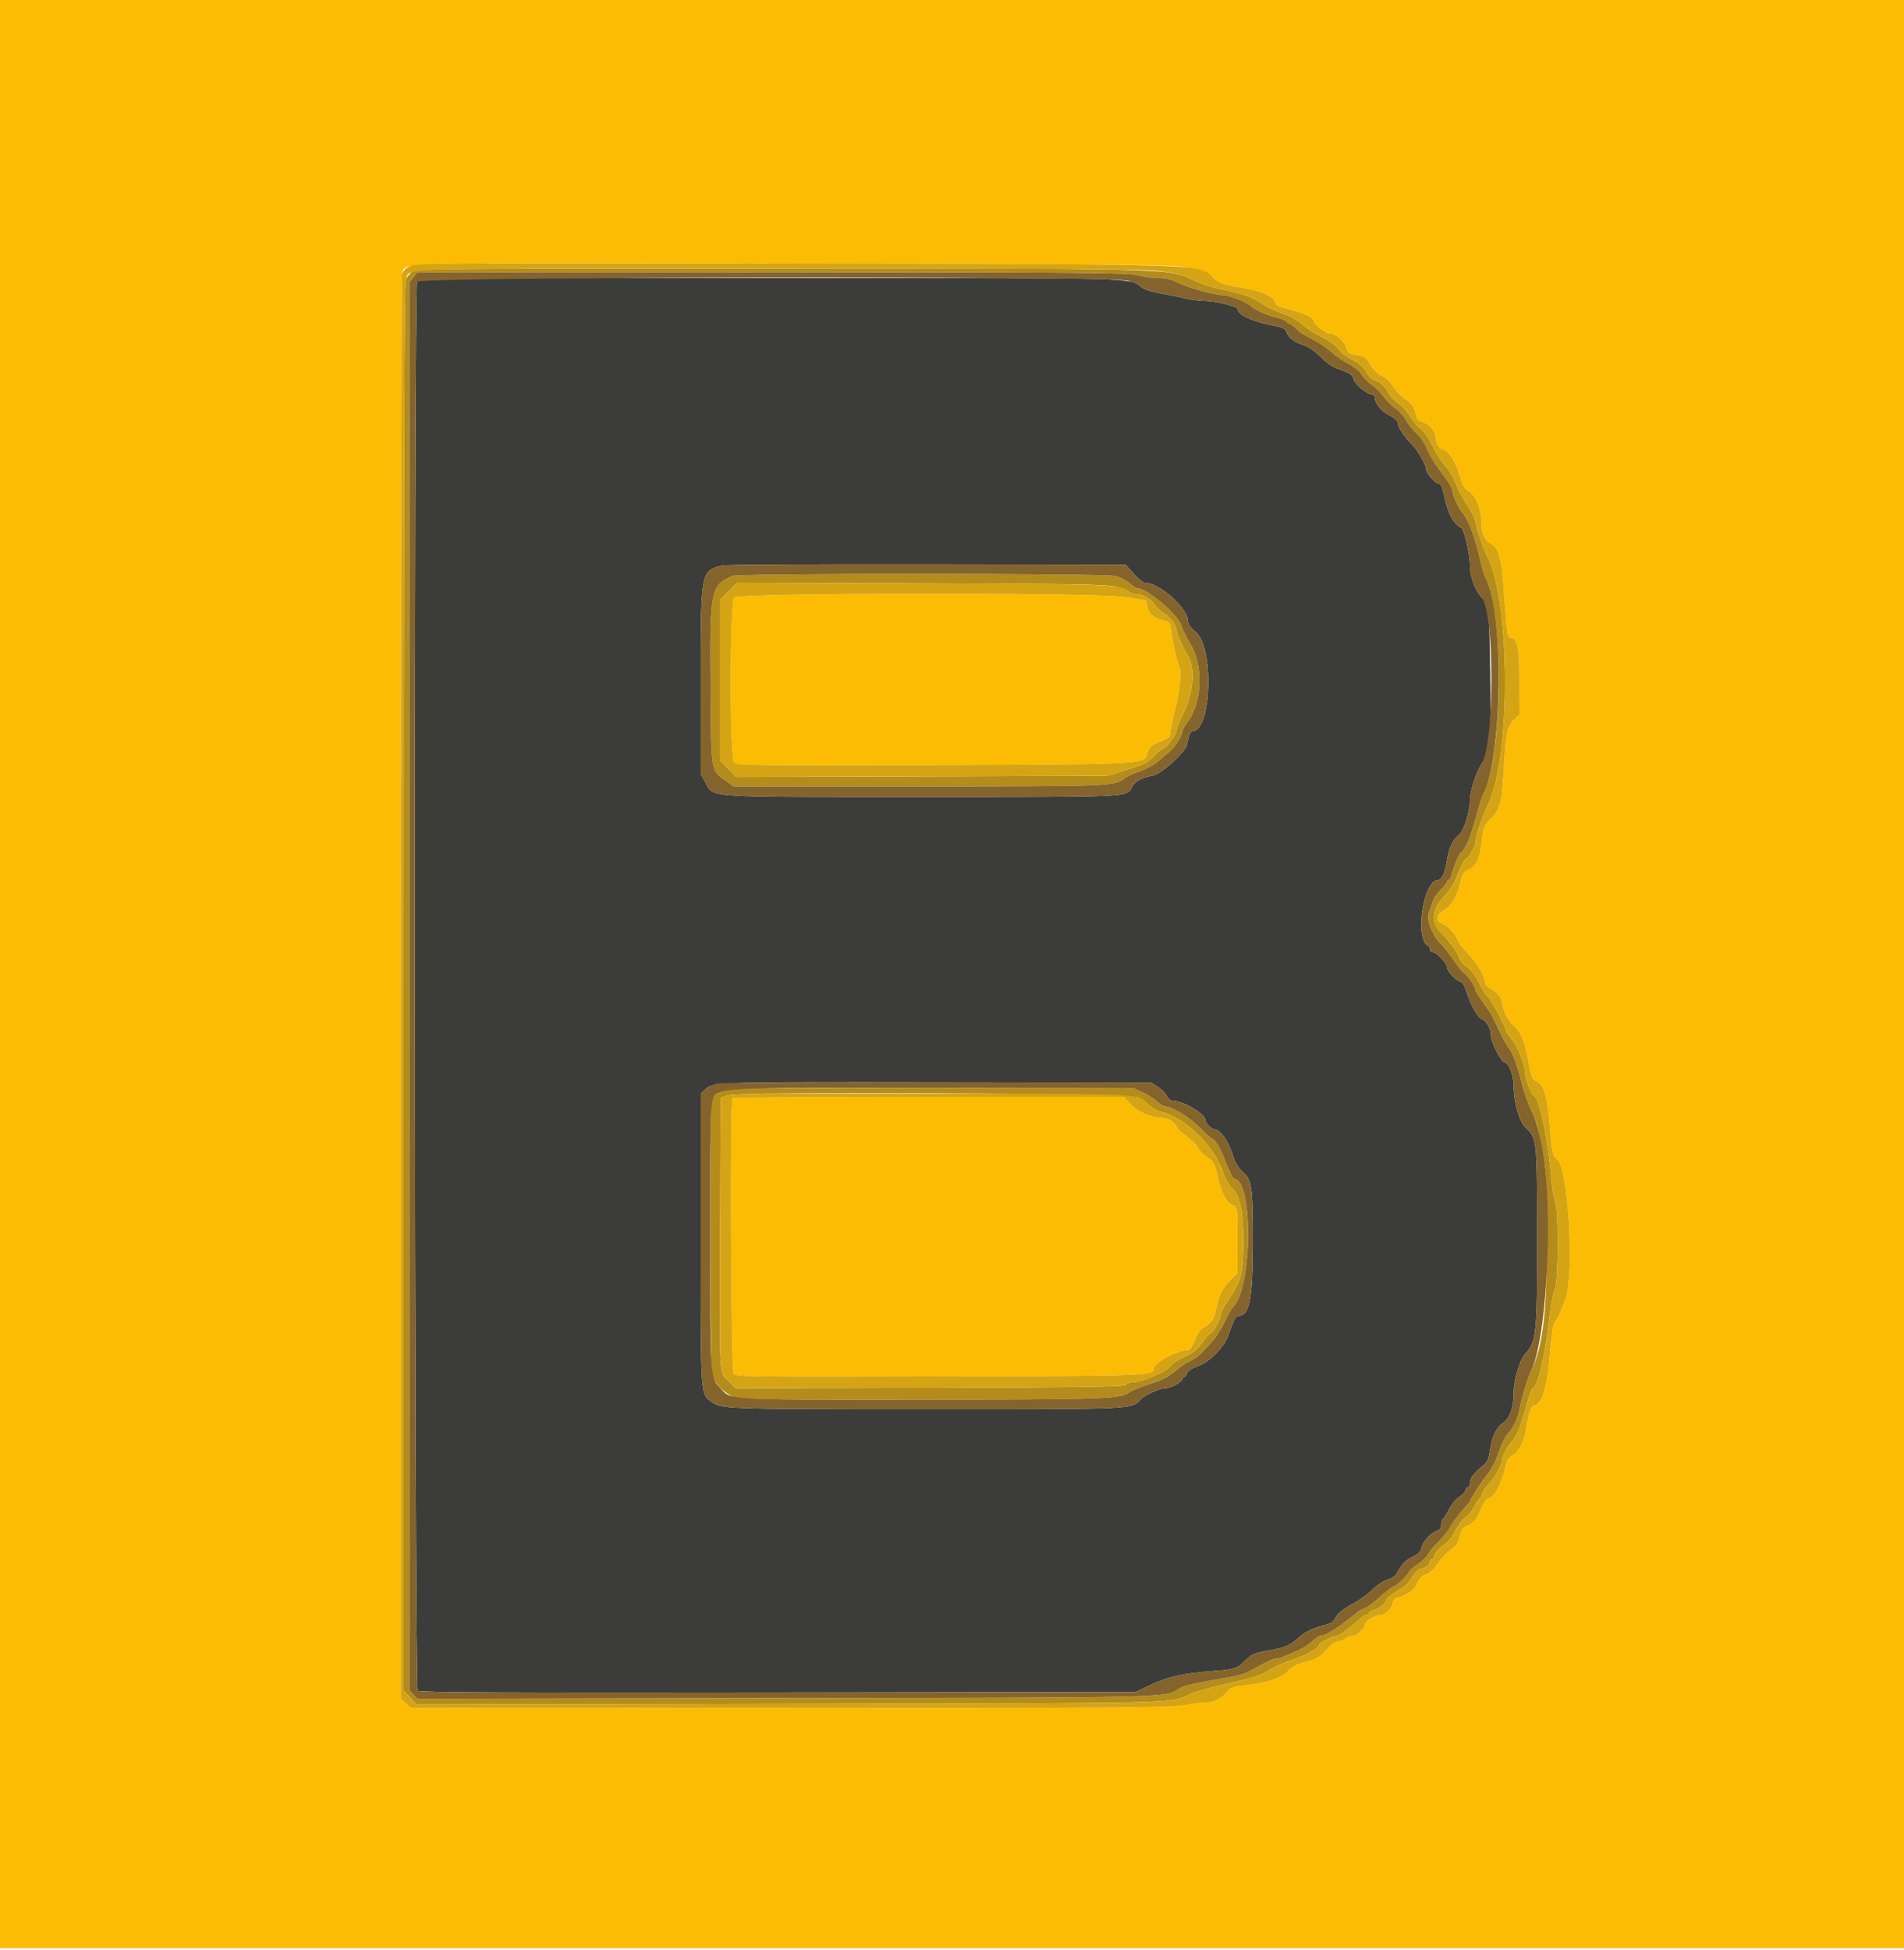 <svg id="svg" xmlns="http://www.w3.org/2000/svg" xmlns:xlink="http://www.w3.org/1999/xlink" width="400" height="409.524" viewBox="0, 0, 400,409.524"><g id="svgg"><path id="path0" d="M87.614 59.174 C 86.912 60.486,87.047 354.575,87.751 355.159 C 88.161 355.499,107.546 355.589,163.472 355.508 L 238.642 355.400 241.221 354.147 C 245.204 352.212,248.608 351.440,255.200 350.976 C 259.395 350.681,260.025 350.454,261.835 348.591 C 262.834 347.562,263.611 347.219,265.837 346.823 C 269.992 346.084,270.841 345.743,272.762 344.036 C 273.852 343.067,275.377 342.216,276.762 341.802 C 277.993 341.435,279.232 341.062,279.515 340.974 C 279.798 340.886,280.338 340.262,280.715 339.587 C 281.154 338.800,282.360 337.851,284.072 336.945 C 285.542 336.167,287.485 334.782,288.390 333.868 C 289.297 332.952,290.698 332.020,291.512 331.792 C 292.323 331.564,293.172 331.023,293.399 330.589 C 294.424 328.622,295.331 327.662,296.788 327.005 C 297.886 326.510,298.429 325.977,298.592 325.235 C 298.896 323.852,300.388 322.137,301.733 321.625 C 302.491 321.337,302.800 320.934,302.800 320.234 C 302.800 319.691,302.969 319.143,303.176 319.015 C 303.384 318.887,303.962 317.964,304.461 316.964 C 304.960 315.964,305.871 314.849,306.485 314.486 C 307.099 314.124,307.703 313.506,307.827 313.113 C 307.952 312.721,308.222 312.400,308.427 312.400 C 308.632 312.400,308.800 311.976,308.800 311.458 C 308.800 310.530,309.656 309.425,311.681 307.740 C 312.451 307.099,312.788 306.335,313.005 304.740 C 313.411 301.756,314.314 299.875,315.842 298.827 C 317.220 297.883,318.000 295.610,318.000 292.538 C 318.000 289.928,319.284 285.595,320.416 284.383 C 322.783 281.849,322.958 280.116,322.927 259.600 C 322.897 239.194,322.881 239.050,320.463 236.826 C 319.184 235.650,318.000 231.435,318.000 228.059 C 318.000 226.038,316.964 223.240,316.200 223.197 C 315.343 223.149,313.200 218.917,313.200 217.272 C 313.200 216.122,312.258 214.418,311.485 214.168 C 310.510 213.853,309.093 211.471,308.242 208.717 C 307.771 207.194,307.276 206.351,306.756 206.186 C 305.702 205.851,304.000 203.967,304.000 203.135 C 304.000 202.316,301.761 200.000,300.969 200.000 C 300.656 200.000,300.400 199.745,300.400 199.433 C 300.400 199.122,300.265 198.807,300.100 198.733 C 297.094 197.397,298.973 184.800,302.179 184.800 C 302.906 184.800,303.557 183.360,303.959 180.860 C 304.409 178.066,305.199 176.376,306.537 175.342 C 307.511 174.588,308.800 170.490,308.800 168.144 C 308.800 166.290,310.072 162.282,311.205 160.566 C 312.955 157.915,313.308 154.279,313.082 141.200 C 312.856 128.131,312.726 127.041,311.196 125.400 C 309.855 123.962,308.800 121.005,308.800 118.686 C 308.800 116.264,307.501 110.800,306.924 110.800 C 306.658 110.800,305.978 110.193,305.412 109.451 C 304.505 108.262,304.022 106.887,303.042 102.700 C 302.901 102.095,302.534 101.600,302.228 101.600 C 301.552 101.600,299.600 99.358,299.600 98.582 C 299.600 97.568,297.879 94.623,296.428 93.152 C 294.831 91.533,293.600 89.584,293.600 88.674 C 293.600 88.343,292.831 87.699,291.891 87.244 C 290.211 86.431,288.800 84.694,288.800 83.438 C 288.800 83.087,288.481 82.800,288.091 82.800 C 287.057 82.800,284.475 80.534,284.327 79.496 C 284.231 78.822,283.669 78.416,282.007 77.820 C 279.700 76.992,279.275 76.709,276.733 74.309 C 275.864 73.489,274.482 72.637,273.660 72.416 C 271.997 71.968,270.592 70.836,270.212 69.638 C 270.026 69.051,269.378 68.741,267.681 68.427 C 263.217 67.602,260.002 66.125,259.999 64.900 C 259.998 64.361,255.286 63.200,253.101 63.200 C 251.928 63.200,249.985 62.949,248.784 62.642 C 247.583 62.336,245.300 61.870,243.710 61.608 C 242.091 61.341,240.388 60.791,239.836 60.357 C 237.225 58.303,241.078 58.400,161.764 58.400 C 89.273 58.400,88.021 58.413,87.614 59.174 M238.142 120.503 C 239.054 121.550,240.111 122.405,240.492 122.403 C 243.559 122.389,249.600 127.772,249.600 130.519 C 249.600 131.140,250.141 131.901,251.171 132.728 C 255.121 135.903,254.548 153.600,250.495 153.600 C 250.231 153.600,249.905 154.095,249.770 154.700 C 249.636 155.305,249.431 156.145,249.314 156.567 C 248.883 158.137,243.849 162.655,242.243 162.916 C 240.029 163.275,238.506 164.055,237.934 165.123 C 236.653 167.517,238.936 167.400,193.600 167.400 C 146.705 167.400,150.062 167.636,148.118 164.200 L 147.213 162.600 147.207 143.133 C 147.199 119.916,147.202 119.897,151.800 118.768 C 152.460 118.605,171.784 118.501,194.742 118.536 L 236.485 118.600 238.142 120.503 M243.237 228.302 C 244.027 228.798,244.878 229.653,245.128 230.202 C 245.378 230.751,245.902 231.200,246.291 231.200 C 248.495 231.201,253.200 233.936,253.200 235.216 C 253.200 235.776,254.511 237.200,255.027 237.200 C 256.370 237.200,258.094 239.625,259.057 242.866 C 259.436 244.142,260.126 245.286,260.957 246.016 C 263.000 247.810,263.201 249.138,263.194 260.846 C 263.187 272.888,262.506 276.400,260.179 276.400 C 259.638 276.400,259.027 277.556,258.170 280.200 C 257.307 282.866,254.099 286.155,251.519 287.021 C 250.372 287.405,249.541 287.954,249.392 288.426 C 249.257 288.852,248.978 289.200,248.773 289.200 C 248.568 289.200,248.396 289.425,248.390 289.700 C 248.379 290.267,245.920 291.600,244.884 291.600 C 243.620 291.601,240.550 292.991,239.571 294.006 C 237.606 296.044,238.583 296.000,194.572 295.994 C 152.033 295.988,151.486 295.968,149.398 294.400 C 147.153 292.713,147.200 293.439,147.200 260.256 L 147.200 229.739 148.191 228.808 C 149.806 227.291,150.352 227.275,197.000 227.339 L 241.800 227.400 243.237 228.302 " stroke="none" fill="#3c3c3b" fill-rule="evenodd"></path><path id="path1" d="M86.547 57.109 C 86.078 57.489,85.493 58.193,85.247 58.674 C 84.920 59.313,84.800 99.278,84.800 207.345 L 84.800 355.143 86.163 356.588 L 87.526 358.034 165.863 357.892 C 251.510 357.736,245.374 357.895,250.400 355.708 C 251.592 355.189,254.688 354.348,258.800 353.426 C 263.620 352.346,264.904 351.918,266.600 350.825 C 267.480 350.258,269.460 349.355,271.000 348.819 C 272.540 348.283,274.160 347.650,274.600 347.411 C 276.290 346.495,277.200 345.792,277.201 345.404 C 277.203 345.035,280.171 343.600,280.931 343.600 C 281.346 343.600,283.861 341.738,285.376 340.309 C 286.023 339.699,286.788 339.200,287.076 339.200 C 287.364 339.200,287.600 339.040,287.600 338.843 C 287.600 338.647,288.055 338.373,288.610 338.233 C 289.527 338.003,291.200 336.690,291.200 336.200 C 291.200 335.784,292.707 334.571,294.155 333.821 C 295.045 333.360,296.070 332.340,296.667 331.321 C 297.222 330.375,297.974 329.594,298.338 329.587 C 299.171 329.571,300.400 328.659,300.400 328.056 C 300.400 327.805,300.577 327.600,300.792 327.600 C 301.008 327.600,301.294 327.163,301.428 326.629 C 301.562 326.095,302.345 325.213,303.169 324.668 C 304.106 324.048,305.080 322.858,305.775 321.484 C 306.386 320.277,307.304 319.065,307.815 318.792 C 308.327 318.518,309.162 317.508,309.672 316.547 C 310.182 315.586,310.714 314.800,310.856 314.800 C 310.997 314.800,311.223 314.364,311.357 313.831 C 311.490 313.298,312.118 312.344,312.751 311.710 C 314.023 310.438,315.600 307.597,315.600 306.578 C 315.600 305.760,316.715 303.741,317.899 302.417 C 318.758 301.455,319.447 299.615,321.016 294.100 C 321.407 292.725,321.845 291.600,321.990 291.600 C 323.006 291.600,324.690 284.356,325.618 276.000 C 325.874 273.690,326.335 271.401,326.642 270.914 C 327.399 269.713,327.453 253.594,326.705 252.274 C 326.432 251.793,326.091 249.870,325.947 248.000 C 325.286 239.430,323.264 230.000,322.089 230.000 C 321.721 230.000,320.402 226.379,320.394 225.346 C 320.381 223.708,318.829 219.747,317.650 218.343 C 316.962 217.524,316.400 216.727,316.400 216.572 C 316.400 215.821,313.047 209.516,312.545 209.324 C 312.229 209.202,311.448 207.985,310.809 206.619 C 310.046 204.988,309.166 203.806,308.244 203.174 C 307.471 202.645,306.729 201.770,306.593 201.230 C 306.328 200.173,304.476 197.619,302.801 196.000 C 300.494 193.771,300.765 190.959,303.562 188.099 C 304.368 187.275,305.353 185.790,305.751 184.800 C 306.883 181.982,307.700 180.400,308.023 180.400 C 308.453 180.400,310.000 177.671,310.000 176.912 C 310.000 175.669,311.295 171.768,312.659 168.899 C 317.478 158.769,317.299 126.023,312.375 116.750 C 311.663 115.410,310.409 111.640,309.848 109.153 C 309.718 108.578,308.969 107.172,308.183 106.030 C 307.398 104.888,306.372 102.930,305.904 101.677 C 305.436 100.425,304.377 98.651,303.551 97.735 C 302.725 96.820,301.508 94.914,300.847 93.500 C 300.138 91.985,299.101 90.515,298.322 89.920 C 297.595 89.365,296.633 88.216,296.185 87.365 C 295.737 86.515,294.675 85.346,293.825 84.769 C 292.974 84.191,291.931 83.042,291.507 82.216 C 290.993 81.213,290.233 80.499,289.224 80.067 C 288.278 79.663,287.427 78.898,286.955 78.026 C 286.462 77.116,285.505 76.278,284.200 75.615 C 283.100 75.057,281.960 74.278,281.666 73.884 C 280.638 72.505,279.403 71.565,277.334 70.586 C 276.186 70.043,274.454 68.913,273.485 68.074 C 272.437 67.166,270.765 66.250,269.361 65.812 C 268.063 65.407,266.010 64.409,264.800 63.594 C 262.722 62.195,261.605 61.831,254.881 60.367 C 253.936 60.161,251.866 59.389,250.281 58.651 C 245.422 56.388,245.480 56.389,162.400 56.404 C 91.947 56.417,87.348 56.460,86.547 57.109 M238.964 57.804 C 240.044 58.132,241.964 58.400,243.231 58.400 C 244.912 58.400,246.092 58.680,247.600 59.437 C 249.689 60.487,255.246 62.000,257.011 62.000 C 258.259 62.000,261.895 63.438,262.712 64.255 C 263.493 65.035,266.290 66.260,268.648 66.854 C 269.612 67.096,270.400 67.454,270.400 67.647 C 270.400 67.841,270.604 68.000,270.854 68.000 C 271.104 68.000,271.700 68.405,272.179 68.900 C 273.065 69.817,273.247 69.934,276.400 71.622 C 277.390 72.152,278.926 73.232,279.814 74.022 C 280.702 74.812,282.284 75.886,283.330 76.408 C 284.376 76.930,285.586 77.930,286.018 78.628 C 286.449 79.327,287.435 80.326,288.208 80.849 C 288.981 81.372,290.075 82.461,290.639 83.268 C 291.203 84.075,292.326 85.194,293.134 85.754 C 293.942 86.314,294.963 87.447,295.402 88.271 C 295.841 89.095,296.850 90.360,297.644 91.081 C 298.438 91.802,299.412 93.249,299.808 94.296 C 300.204 95.343,301.271 97.190,302.180 98.400 C 304.433 101.400,305.200 102.663,305.200 103.372 C 305.200 104.198,306.453 106.837,307.280 107.754 C 308.549 109.161,310.082 113.428,311.211 118.695 C 311.410 119.627,311.843 120.909,312.171 121.544 C 315.527 128.034,315.764 154.298,312.557 164.295 C 312.257 165.228,311.848 166.308,311.646 166.695 C 311.445 167.083,310.992 168.435,310.640 169.700 C 308.847 176.146,308.081 178.049,306.819 179.200 C 306.404 179.579,305.306 182.206,305.022 183.502 C 304.865 184.216,304.571 184.800,304.368 184.800 C 304.166 184.800,304.000 184.974,304.000 185.187 C 304.000 185.399,303.410 186.164,302.689 186.887 C 301.455 188.122,301.108 188.791,300.115 191.847 C 299.633 193.330,301.017 196.687,302.812 198.389 C 303.398 198.945,304.556 200.440,305.385 201.710 C 306.214 202.981,307.211 204.192,307.600 204.400 C 308.325 204.788,310.000 207.329,310.000 208.040 C 310.000 208.257,310.694 209.372,311.542 210.517 C 312.389 211.663,313.198 212.870,313.339 213.200 C 313.480 213.530,313.755 214.070,313.950 214.400 C 314.145 214.730,314.712 215.900,315.209 217.000 C 315.706 218.100,316.515 219.544,317.008 220.210 C 317.937 221.466,318.695 223.564,319.824 228.000 C 320.187 229.430,320.944 231.590,321.505 232.800 C 322.067 234.010,322.670 235.540,322.845 236.200 C 324.691 243.155,324.995 246.487,324.998 259.800 C 325.001 275.721,324.159 282.797,321.644 288.004 C 320.838 289.671,319.850 292.961,319.181 296.200 C 318.772 298.182,317.887 299.973,316.666 301.291 C 316.153 301.844,315.324 303.571,314.823 305.127 C 314.320 306.693,313.342 308.637,312.634 309.479 C 311.471 310.862,308.800 314.973,308.800 315.380 C 308.800 315.473,308.064 316.357,307.165 317.345 C 306.266 318.332,305.169 319.829,304.726 320.670 C 304.283 321.512,303.162 322.920,302.234 323.800 C 301.307 324.680,300.326 325.855,300.054 326.411 C 299.782 326.967,298.763 327.957,297.789 328.611 C 296.815 329.265,296.014 329.953,296.009 330.140 C 295.996 330.637,293.354 333.200,292.855 333.200 C 292.621 333.200,291.329 334.182,289.984 335.383 C 288.638 336.584,287.160 337.686,286.699 337.832 C 286.238 337.978,285.668 338.256,285.431 338.449 C 281.158 341.929,278.536 343.600,277.350 343.600 C 277.131 343.600,276.423 344.095,275.776 344.700 C 275.129 345.305,273.970 346.089,273.200 346.442 C 269.901 347.955,268.730 348.400,268.049 348.400 C 267.651 348.400,266.533 348.837,265.563 349.372 C 264.593 349.907,263.170 350.684,262.400 351.100 C 261.630 351.516,259.650 352.083,258.000 352.362 C 251.261 353.498,248.663 354.072,247.851 354.604 C 244.739 356.643,247.896 356.563,164.725 356.696 L 87.649 356.820 86.825 355.934 L 86.000 355.049 86.000 207.179 L 86.000 59.308 86.829 58.254 L 87.658 57.200 162.329 57.204 C 227.308 57.208,237.255 57.286,238.964 57.804 M153.843 120.972 C 149.290 122.998,149.127 123.814,149.275 143.800 C 149.415 162.686,149.252 161.674,152.544 164.059 L 154.120 165.200 192.960 165.187 C 234.272 165.173,234.158 165.178,236.475 163.318 C 236.764 163.086,238.116 162.494,239.480 162.002 C 240.844 161.510,242.554 160.575,243.280 159.924 C 244.006 159.273,245.106 158.348,245.725 157.870 C 246.814 157.027,248.400 154.490,248.400 153.589 C 248.400 153.346,248.832 152.574,249.361 151.873 C 252.626 147.545,252.912 139.925,249.990 135.081 C 249.140 133.671,248.319 132.016,248.165 131.401 C 247.622 129.239,241.054 123.600,239.077 123.600 C 238.764 123.600,237.908 123.075,237.173 122.434 C 236.436 121.791,235.113 121.140,234.219 120.981 C 231.021 120.414,155.116 120.405,153.843 120.972 M234.490 123.239 C 235.749 123.558,237.000 124.040,237.270 124.310 C 237.539 124.579,238.183 124.800,238.700 124.800 C 240.037 124.800,241.767 125.785,242.562 126.999 C 242.937 127.570,243.796 128.374,244.471 128.785 C 245.829 129.611,247.193 131.444,247.197 132.449 C 247.200 133.181,248.457 135.993,249.590 137.800 C 251.084 140.185,250.716 145.586,248.800 149.400 C 247.920 151.152,247.200 152.952,247.200 153.401 C 247.200 154.270,245.005 157.200,244.355 157.200 C 244.142 157.200,243.300 157.913,242.484 158.784 C 241.225 160.128,240.364 160.565,236.800 161.673 L 232.600 162.978 193.657 163.098 L 154.714 163.219 152.957 161.462 L 151.200 159.705 151.200 142.871 L 151.200 126.037 153.051 124.213 L 154.901 122.388 193.551 122.524 C 225.656 122.637,232.588 122.758,234.490 123.239 M153.600 228.778 C 151.621 229.219,149.868 229.969,149.514 230.525 C 149.054 231.249,149.129 287.157,149.592 288.773 C 150.070 290.440,151.697 292.214,153.684 293.237 C 155.114 293.972,156.551 294.000,193.084 293.992 C 231.337 293.984,235.286 293.851,237.175 292.514 C 237.739 292.114,239.280 291.453,240.600 291.045 C 243.976 290.000,245.567 289.202,247.344 287.661 C 248.193 286.925,249.477 286.076,250.197 285.776 C 250.916 285.475,252.021 284.658,252.652 283.959 C 253.284 283.261,254.313 282.129,254.939 281.445 C 255.565 280.760,256.607 279.068,257.254 277.685 C 257.900 276.302,258.738 274.851,259.115 274.460 C 263.144 270.278,263.261 247.668,259.254 247.595 C 259.002 247.591,258.364 246.257,256.961 242.800 C 256.124 240.737,255.156 239.231,254.656 239.213 C 254.467 239.206,253.283 238.131,252.024 236.825 C 249.955 234.678,246.158 232.400,244.646 232.400 C 244.396 232.400,243.693 231.937,243.083 231.372 C 242.473 230.806,241.125 229.951,240.087 229.472 L 238.200 228.600 196.600 228.533 C 173.720 228.496,154.370 228.606,153.600 228.778 M239.200 230.556 C 239.970 230.971,241.033 231.740,241.563 232.264 C 242.092 232.788,242.992 233.319,243.563 233.445 C 248.900 234.621,255.086 240.573,256.996 246.371 C 257.389 247.564,258.174 248.970,258.739 249.494 C 260.436 251.066,261.187 254.297,261.194 260.045 C 261.203 267.581,260.891 268.838,257.900 273.316 C 257.075 274.551,256.400 275.847,256.400 276.197 C 256.400 277.092,254.864 280.000,254.391 280.000 C 254.175 280.000,253.355 280.896,252.568 281.992 C 251.475 283.513,250.573 284.237,248.748 285.055 C 247.435 285.645,246.184 286.457,245.968 286.859 C 245.352 288.010,239.723 290.400,237.628 290.400 C 237.261 290.400,236.735 290.625,236.460 290.900 C 236.068 291.292,227.168 291.424,195.256 291.509 L 154.552 291.618 153.064 290.130 C 151.044 288.111,151.167 290.279,151.290 258.800 L 151.400 230.600 152.800 230.117 C 155.481 229.192,237.444 229.608,239.200 230.556 " stroke="none" fill="#b48c1c" fill-rule="evenodd"></path><path id="path2" d="M86.829 58.254 L 86.000 59.308 86.000 207.179 L 86.000 355.049 86.825 355.934 L 87.649 356.820 164.725 356.696 C 247.896 356.563,244.739 356.643,247.851 354.604 C 248.663 354.072,251.261 353.498,258.000 352.362 C 259.650 352.083,261.630 351.516,262.400 351.100 C 263.170 350.684,264.593 349.907,265.563 349.372 C 266.533 348.837,267.651 348.400,268.049 348.400 C 268.730 348.400,269.901 347.955,273.200 346.442 C 273.970 346.089,275.129 345.305,275.776 344.700 C 276.423 344.095,277.131 343.600,277.350 343.600 C 278.536 343.600,281.158 341.929,285.431 338.449 C 285.668 338.256,286.238 337.978,286.699 337.832 C 287.160 337.686,288.638 336.584,289.984 335.383 C 291.329 334.182,292.621 333.200,292.855 333.200 C 293.354 333.200,295.996 330.637,296.009 330.140 C 296.014 329.953,296.815 329.265,297.789 328.611 C 298.763 327.957,299.782 326.967,300.054 326.411 C 300.326 325.855,301.307 324.680,302.234 323.800 C 303.162 322.920,304.283 321.512,304.726 320.670 C 305.169 319.829,306.266 318.332,307.165 317.345 C 308.064 316.357,308.800 315.473,308.800 315.380 C 308.800 314.973,311.471 310.862,312.634 309.479 C 313.342 308.637,314.320 306.693,314.823 305.127 C 315.324 303.571,316.153 301.844,316.666 301.291 C 317.887 299.973,318.772 298.182,319.181 296.200 C 319.850 292.961,320.838 289.671,321.644 288.004 C 325.296 280.446,326.472 250.480,323.568 239.000 C 322.684 235.505,322.490 234.921,321.505 232.800 C 320.944 231.590,320.187 229.430,319.824 228.000 C 318.695 223.564,317.937 221.466,317.008 220.210 C 316.515 219.544,315.706 218.100,315.209 217.000 C 314.712 215.900,314.145 214.730,313.950 214.400 C 313.755 214.070,313.480 213.530,313.339 213.200 C 313.198 212.870,312.389 211.663,311.542 210.517 C 310.694 209.372,310.000 208.257,310.000 208.040 C 310.000 207.329,308.325 204.788,307.600 204.400 C 307.211 204.192,306.214 202.981,305.385 201.710 C 304.556 200.440,303.398 198.945,302.812 198.389 C 301.017 196.687,299.633 193.330,300.115 191.847 C 301.108 188.791,301.455 188.122,302.689 186.887 C 303.410 186.164,304.000 185.399,304.000 185.187 C 304.000 184.974,304.166 184.800,304.368 184.800 C 304.571 184.800,304.865 184.216,305.022 183.502 C 305.306 182.206,306.404 179.579,306.819 179.200 C 308.081 178.049,308.847 176.146,310.640 169.700 C 310.992 168.435,311.445 167.083,311.646 166.695 C 315.616 159.062,315.967 128.884,312.171 121.544 C 311.843 120.909,311.410 119.627,311.211 118.695 C 310.082 113.428,308.549 109.161,307.280 107.754 C 306.453 106.837,305.200 104.198,305.200 103.372 C 305.200 102.663,304.433 101.400,302.180 98.400 C 301.271 97.190,300.204 95.343,299.808 94.296 C 299.412 93.249,298.438 91.802,297.644 91.081 C 296.850 90.360,295.841 89.095,295.402 88.271 C 294.963 87.447,293.942 86.314,293.134 85.754 C 292.326 85.194,291.203 84.075,290.639 83.268 C 290.075 82.461,288.981 81.372,288.208 80.849 C 287.435 80.326,286.449 79.327,286.018 78.628 C 285.586 77.930,284.376 76.930,283.330 76.408 C 282.284 75.886,280.702 74.812,279.814 74.022 C 278.926 73.232,277.390 72.152,276.400 71.622 C 273.247 69.934,273.065 69.817,272.179 68.900 C 271.700 68.405,271.104 68.000,270.854 68.000 C 270.604 68.000,270.400 67.841,270.400 67.647 C 270.400 67.454,269.612 67.096,268.648 66.854 C 266.290 66.260,263.493 65.035,262.712 64.255 C 261.895 63.438,258.259 62.000,257.011 62.000 C 255.246 62.000,249.689 60.487,247.600 59.437 C 246.092 58.680,244.912 58.400,243.231 58.400 C 241.964 58.400,240.044 58.132,238.964 57.804 C 237.255 57.286,227.308 57.208,162.329 57.204 L 87.658 57.200 86.829 58.254 M237.176 58.991 C 238.098 59.317,239.295 59.931,239.836 60.357 C 240.388 60.791,242.091 61.341,243.710 61.608 C 245.300 61.870,247.583 62.336,248.784 62.642 C 249.985 62.949,251.928 63.200,253.101 63.200 C 255.286 63.200,259.998 64.361,259.999 64.900 C 260.002 66.125,263.217 67.602,267.681 68.427 C 269.378 68.741,270.026 69.051,270.212 69.638 C 270.592 70.836,271.997 71.968,273.660 72.416 C 274.482 72.637,275.864 73.489,276.733 74.309 C 279.275 76.709,279.700 76.992,282.007 77.820 C 283.669 78.416,284.231 78.822,284.327 79.496 C 284.475 80.534,287.057 82.800,288.091 82.800 C 288.481 82.800,288.800 83.087,288.800 83.438 C 288.800 84.694,290.211 86.431,291.891 87.244 C 292.831 87.699,293.600 88.343,293.600 88.674 C 293.600 89.584,294.831 91.533,296.428 93.152 C 297.879 94.623,299.600 97.568,299.600 98.582 C 299.600 99.358,301.552 101.600,302.228 101.600 C 302.534 101.600,302.901 102.095,303.042 102.700 C 304.022 106.887,304.505 108.262,305.412 109.451 C 305.978 110.193,306.658 110.800,306.924 110.800 C 307.501 110.800,308.800 116.264,308.800 118.686 C 308.800 121.005,309.855 123.962,311.196 125.400 C 314.028 128.437,314.035 156.280,311.205 160.566 C 310.072 162.282,308.800 166.290,308.800 168.144 C 308.800 170.490,307.511 174.588,306.537 175.342 C 305.199 176.376,304.409 178.066,303.959 180.860 C 303.557 183.360,302.906 184.800,302.179 184.800 C 298.973 184.800,297.094 197.397,300.100 198.733 C 300.265 198.807,300.400 199.122,300.400 199.433 C 300.400 199.745,300.656 200.000,300.969 200.000 C 301.761 200.000,304.000 202.316,304.000 203.135 C 304.000 203.967,305.702 205.851,306.756 206.186 C 307.276 206.351,307.771 207.194,308.242 208.717 C 309.093 211.471,310.510 213.853,311.485 214.168 C 312.258 214.418,313.200 216.122,313.200 217.272 C 313.200 218.917,315.343 223.149,316.200 223.197 C 316.964 223.240,318.000 226.038,318.000 228.059 C 318.000 231.435,319.184 235.650,320.463 236.826 C 322.881 239.050,322.897 239.194,322.927 259.600 C 322.958 280.116,322.783 281.849,320.416 284.383 C 319.284 285.595,318.000 289.928,318.000 292.538 C 318.000 295.610,317.220 297.883,315.842 298.827 C 314.314 299.875,313.411 301.756,313.005 304.740 C 312.788 306.335,312.451 307.099,311.681 307.740 C 309.656 309.425,308.800 310.530,308.800 311.458 C 308.800 311.976,308.632 312.400,308.427 312.400 C 308.222 312.400,307.952 312.721,307.827 313.113 C 307.703 313.506,307.099 314.124,306.485 314.486 C 305.871 314.849,304.960 315.964,304.461 316.964 C 303.962 317.964,303.384 318.887,303.176 319.015 C 302.969 319.143,302.800 319.691,302.800 320.234 C 302.800 320.934,302.491 321.337,301.733 321.625 C 300.388 322.137,298.896 323.852,298.592 325.235 C 298.429 325.977,297.886 326.510,296.788 327.005 C 295.331 327.662,294.424 328.622,293.399 330.589 C 293.172 331.023,292.323 331.564,291.512 331.792 C 290.698 332.020,289.297 332.952,288.390 333.868 C 287.485 334.782,285.542 336.167,284.072 336.945 C 282.360 337.851,281.154 338.800,280.715 339.587 C 280.338 340.262,279.798 340.886,279.515 340.974 C 279.232 341.062,277.993 341.435,276.762 341.802 C 275.377 342.216,273.852 343.067,272.762 344.036 C 270.841 345.743,269.992 346.084,265.837 346.823 C 263.611 347.219,262.834 347.562,261.835 348.591 C 260.025 350.454,259.395 350.681,255.200 350.976 C 248.608 351.440,245.204 352.212,241.221 354.147 L 238.642 355.400 163.472 355.508 C 107.546 355.589,88.161 355.499,87.751 355.159 C 87.047 354.575,86.912 60.486,87.614 59.174 C 88.180 58.116,234.191 57.938,237.176 58.991 M151.800 118.768 C 147.202 119.897,147.199 119.916,147.207 143.133 L 147.213 162.600 148.118 164.200 C 150.062 167.636,146.705 167.400,193.600 167.400 C 238.936 167.400,236.653 167.517,237.934 165.123 C 238.506 164.055,240.029 163.275,242.243 162.916 C 243.849 162.655,248.883 158.137,249.314 156.567 C 249.431 156.145,249.636 155.305,249.770 154.700 C 249.905 154.095,250.231 153.600,250.495 153.600 C 254.548 153.600,255.121 135.903,251.171 132.728 C 250.141 131.901,249.600 131.140,249.600 130.519 C 249.600 127.772,243.559 122.389,240.492 122.403 C 240.111 122.405,239.054 121.550,238.142 120.503 L 236.485 118.600 194.742 118.536 C 171.784 118.501,152.460 118.605,151.800 118.768 M234.219 120.981 C 235.113 121.140,236.436 121.791,237.173 122.434 C 237.908 123.075,238.764 123.600,239.077 123.600 C 241.054 123.600,247.622 129.239,248.165 131.401 C 248.319 132.016,249.140 133.671,249.990 135.081 C 252.912 139.925,252.626 147.545,249.361 151.873 C 248.832 152.574,248.400 153.346,248.400 153.589 C 248.400 154.490,246.814 157.027,245.725 157.870 C 245.106 158.348,244.006 159.273,243.280 159.924 C 242.554 160.575,240.844 161.510,239.480 162.002 C 238.116 162.494,236.764 163.086,236.475 163.318 C 234.158 165.178,234.272 165.173,192.960 165.187 L 154.120 165.200 152.544 164.059 C 149.252 161.674,149.415 162.686,149.275 143.800 C 149.127 123.814,149.290 122.998,153.843 120.972 C 155.116 120.405,231.021 120.414,234.219 120.981 M150.691 227.577 C 149.862 227.742,148.737 228.296,148.191 228.808 L 147.200 229.739 147.200 260.256 C 147.200 293.439,147.153 292.713,149.398 294.400 C 151.486 295.968,152.033 295.988,194.572 295.994 C 238.583 296.000,237.606 296.044,239.571 294.006 C 240.550 292.991,243.620 291.601,244.884 291.600 C 245.920 291.600,248.379 290.267,248.390 289.700 C 248.396 289.425,248.568 289.200,248.773 289.200 C 248.978 289.200,249.257 288.852,249.392 288.426 C 249.541 287.954,250.372 287.405,251.519 287.021 C 254.099 286.155,257.307 282.866,258.170 280.200 C 259.027 277.556,259.638 276.400,260.179 276.400 C 262.506 276.400,263.187 272.888,263.194 260.846 C 263.201 249.138,263.000 247.810,260.957 246.016 C 260.126 245.286,259.436 244.142,259.057 242.866 C 258.094 239.625,256.370 237.200,255.027 237.200 C 254.511 237.200,253.200 235.776,253.200 235.216 C 253.200 233.936,248.495 231.201,246.291 231.200 C 245.902 231.200,245.378 230.751,245.128 230.202 C 244.878 229.653,244.027 228.798,243.237 228.302 L 241.800 227.400 197.000 227.339 C 172.360 227.305,151.521 227.412,150.691 227.577 M240.087 229.472 C 241.125 229.951,242.473 230.806,243.083 231.372 C 243.693 231.937,244.396 232.400,244.646 232.400 C 246.158 232.400,249.955 234.678,252.024 236.825 C 253.283 238.131,254.467 239.206,254.656 239.213 C 255.156 239.231,256.124 240.737,256.961 242.800 C 258.364 246.257,259.002 247.591,259.254 247.595 C 263.261 247.668,263.144 270.278,259.115 274.460 C 258.738 274.851,257.900 276.302,257.254 277.685 C 256.607 279.068,255.565 280.760,254.939 281.445 C 254.313 282.129,253.284 283.261,252.652 283.959 C 252.021 284.658,250.916 285.475,250.197 285.776 C 249.477 286.076,248.193 286.925,247.344 287.661 C 245.567 289.202,243.976 290.000,240.600 291.045 C 239.280 291.453,237.739 292.114,237.175 292.514 C 235.286 293.851,231.337 293.984,193.084 293.992 C 150.838 294.001,153.832 294.192,151.092 291.307 C 149.224 289.339,149.200 288.928,149.206 259.203 C 149.213 229.431,149.159 230.315,151.008 229.570 C 153.588 228.531,156.358 228.468,196.600 228.533 L 238.200 228.600 240.087 229.472 " stroke="none" fill="#84642c" fill-rule="evenodd"></path><path id="path3" d="M0.000 204.600 L 0.000 409.200 200.000 409.200 L 400.000 409.200 400.000 204.600 L 400.000 0.000 200.000 0.000 L 0.000 0.000 0.000 204.600 M248.800 56.107 C 253.034 56.878,253.514 57.056,255.000 58.407 C 256.307 59.596,256.951 59.801,261.929 60.608 C 265.299 61.155,268.000 62.560,268.000 63.766 C 268.000 64.086,269.106 64.561,270.824 64.978 C 273.725 65.683,275.993 66.726,275.997 67.357 C 276.002 68.042,278.400 70.000,279.235 70.000 C 280.534 70.000,282.294 71.468,282.788 72.964 C 283.184 74.163,283.436 74.345,285.044 74.586 C 286.638 74.825,286.980 75.066,287.910 76.605 C 288.561 77.683,289.512 78.600,290.390 78.995 C 291.240 79.379,292.133 80.224,292.607 81.093 C 293.043 81.894,294.210 83.115,295.200 83.807 C 296.634 84.808,297.071 85.398,297.350 86.701 C 297.628 88.001,297.917 88.392,298.750 88.596 C 300.130 88.935,301.597 90.660,301.613 91.962 C 301.626 93.034,302.418 94.390,303.044 94.413 C 304.292 94.460,306.058 97.296,306.834 100.496 C 307.182 101.934,307.599 102.582,308.560 103.175 C 310.084 104.117,311.205 106.894,311.202 109.720 C 311.200 112.009,311.975 113.678,313.326 114.293 C 314.878 115.000,315.498 117.482,316.001 124.992 C 316.506 132.516,316.717 134.000,317.286 134.000 C 318.819 134.000,319.173 135.663,319.187 142.931 L 319.200 150.062 317.983 151.279 C 316.612 152.650,316.288 154.444,315.798 163.400 C 315.507 168.716,314.999 170.301,312.970 172.217 C 311.845 173.279,311.644 173.787,311.390 176.217 C 310.985 180.087,310.170 181.970,308.621 182.617 C 307.570 183.056,307.279 183.487,306.830 185.271 C 306.033 188.431,305.003 190.201,303.417 191.137 C 301.764 192.112,301.523 193.433,302.900 193.971 C 304.213 194.485,305.526 195.848,306.154 197.351 C 306.457 198.076,307.536 199.488,308.552 200.490 C 310.319 202.232,311.973 205.089,311.991 206.432 C 311.996 206.780,312.495 207.320,313.100 207.632 C 314.582 208.397,315.571 209.611,315.587 210.686 C 315.606 211.959,316.853 214.481,317.871 215.307 C 319.430 216.570,320.272 218.526,321.030 222.641 C 321.692 226.236,321.886 226.732,322.787 227.134 C 324.349 227.830,325.074 230.319,325.604 236.800 C 326.059 242.363,326.124 242.641,327.191 243.600 C 329.464 245.644,330.761 267.088,328.945 272.600 C 328.105 275.149,327.123 277.288,326.559 277.800 C 326.316 278.020,325.888 280.990,325.609 284.400 C 325.012 291.683,323.898 295.200,322.190 295.200 C 321.682 295.200,321.014 297.340,320.567 300.400 C 320.215 302.813,318.990 305.131,317.774 305.685 C 317.228 305.933,316.676 306.601,316.547 307.169 C 315.546 311.582,313.853 314.800,312.532 314.800 C 312.314 314.800,311.909 315.295,311.632 315.900 C 309.866 319.758,309.874 319.749,307.600 320.805 C 307.270 320.958,306.835 321.850,306.634 322.787 C 306.350 324.106,305.905 324.753,304.666 325.651 C 303.785 326.289,302.721 327.376,302.301 328.067 C 301.471 329.432,300.043 330.766,299.389 330.787 C 298.835 330.805,297.744 332.117,297.411 333.164 C 297.144 334.007,294.559 335.600,293.459 335.600 C 293.144 335.600,292.763 336.095,292.611 336.700 C 292.288 337.990,291.109 339.200,290.177 339.200 C 289.012 339.200,286.800 340.472,286.793 341.146 C 286.784 342.012,285.082 343.597,284.144 343.613 C 283.735 343.620,283.051 343.890,282.624 344.213 C 282.196 344.536,281.467 344.800,281.002 344.800 C 280.498 344.800,279.556 345.504,278.671 346.543 C 277.417 348.014,276.765 348.398,274.493 349.007 C 272.553 349.527,271.457 350.088,270.574 351.014 C 269.151 352.507,266.249 353.476,261.665 353.990 C 259.201 354.267,258.479 354.509,257.867 355.266 C 256.632 356.792,255.101 357.594,253.400 357.605 C 252.520 357.611,250.360 357.876,248.600 358.194 C 245.881 358.685,233.449 358.774,165.922 358.786 L 86.445 358.800 85.322 357.835 L 84.200 356.869 84.200 207.735 C 84.200 125.711,84.333 58.125,84.497 57.544 C 85.192 55.066,79.915 55.207,166.600 55.354 C 235.585 55.472,245.824 55.565,248.800 56.107 M154.262 125.531 C 153.266 126.632,153.251 159.194,154.246 160.189 C 154.834 160.777,158.539 160.823,195.546 160.701 C 240.306 160.553,240.530 160.542,241.011 158.348 C 241.305 157.011,242.022 156.383,244.158 155.591 C 245.604 155.055,245.814 154.816,245.915 153.591 C 245.979 152.826,246.414 150.760,246.882 149.000 C 247.813 145.498,248.244 141.149,247.766 140.080 C 247.249 138.925,246.360 135.109,246.073 132.815 C 245.820 130.787,245.713 130.612,244.592 130.384 C 242.623 129.984,241.306 128.891,241.032 127.430 L 240.782 126.098 236.616 125.449 C 229.854 124.396,155.222 124.471,154.262 125.531 M153.867 230.667 C 153.327 231.207,153.559 287.792,154.105 288.537 C 154.578 289.185,157.262 289.221,197.405 289.114 C 241.613 288.996,242.400 288.968,242.400 287.471 C 242.400 286.211,247.262 283.615,249.662 283.596 C 249.958 283.593,250.560 282.652,251.000 281.504 C 251.440 280.356,252.166 279.233,252.614 279.008 C 254.028 278.300,255.090 277.042,255.324 275.800 C 255.962 272.415,256.722 270.710,258.320 269.082 L 260.000 267.370 260.000 260.475 C 260.000 253.603,259.997 253.579,259.058 253.222 C 257.723 252.715,256.577 250.553,255.806 247.085 C 255.210 244.406,254.991 243.998,253.696 243.148 C 252.901 242.627,251.955 241.660,251.595 241.000 C 251.235 240.340,250.175 239.284,249.240 238.653 C 248.304 238.022,247.437 237.212,247.311 236.853 C 246.918 235.723,245.453 234.818,244.000 234.809 C 241.823 234.794,238.934 233.502,237.446 231.878 L 236.092 230.400 195.113 230.400 C 172.574 230.400,154.013 230.520,153.867 230.667 " stroke="none" fill="#fcbc04" fill-rule="evenodd"></path><path id="path4" d="M86.297 55.854 C 85.292 56.278,84.695 56.838,84.497 57.544 C 84.333 58.125,84.200 125.711,84.200 207.735 L 84.200 356.869 85.322 357.835 L 86.445 358.800 165.922 358.786 C 233.449 358.774,245.881 358.685,248.600 358.194 C 250.360 357.876,252.520 357.611,253.400 357.605 C 255.101 357.594,256.632 356.792,257.867 355.266 C 258.479 354.509,259.201 354.267,261.665 353.990 C 266.249 353.476,269.151 352.507,270.574 351.014 C 271.457 350.088,272.553 349.527,274.493 349.007 C 276.765 348.398,277.417 348.014,278.671 346.543 C 279.556 345.504,280.498 344.800,281.002 344.800 C 281.467 344.800,282.196 344.536,282.624 344.213 C 283.051 343.890,283.735 343.620,284.144 343.613 C 285.082 343.597,286.784 342.012,286.793 341.146 C 286.800 340.472,289.012 339.200,290.177 339.200 C 291.109 339.200,292.288 337.990,292.611 336.700 C 292.763 336.095,293.144 335.600,293.459 335.600 C 294.559 335.600,297.144 334.007,297.411 333.164 C 297.744 332.117,298.835 330.805,299.389 330.787 C 300.043 330.766,301.471 329.432,302.301 328.067 C 302.721 327.376,303.785 326.289,304.666 325.651 C 305.905 324.753,306.350 324.106,306.634 322.787 C 306.835 321.850,307.270 320.958,307.600 320.805 C 309.874 319.749,309.866 319.758,311.632 315.900 C 311.909 315.295,312.314 314.800,312.532 314.800 C 313.853 314.800,315.546 311.582,316.547 307.169 C 316.676 306.601,317.228 305.933,317.774 305.685 C 318.990 305.131,320.215 302.813,320.567 300.400 C 321.014 297.340,321.682 295.200,322.190 295.200 C 323.898 295.200,325.012 291.683,325.609 284.400 C 325.888 280.990,326.316 278.020,326.559 277.800 C 327.123 277.288,328.105 275.149,328.945 272.600 C 330.761 267.088,329.464 245.644,327.191 243.600 C 326.124 242.641,326.059 242.363,325.604 236.800 C 325.074 230.319,324.349 227.830,322.787 227.134 C 321.886 226.732,321.692 226.236,321.030 222.641 C 320.272 218.526,319.430 216.570,317.871 215.307 C 316.853 214.481,315.606 211.959,315.587 210.686 C 315.571 209.611,314.582 208.397,313.100 207.632 C 312.495 207.320,311.996 206.780,311.991 206.432 C 311.973 205.089,310.319 202.232,308.552 200.490 C 307.536 199.488,306.457 198.076,306.154 197.351 C 305.526 195.848,304.213 194.485,302.900 193.971 C 301.523 193.433,301.764 192.112,303.417 191.137 C 305.003 190.201,306.033 188.431,306.830 185.271 C 307.279 183.487,307.570 183.056,308.621 182.617 C 310.170 181.970,310.985 180.087,311.390 176.217 C 311.644 173.787,311.845 173.279,312.970 172.217 C 314.999 170.301,315.507 168.716,315.798 163.400 C 316.288 154.444,316.612 152.650,317.983 151.279 L 319.200 150.062 319.187 142.931 C 319.173 135.663,318.819 134.000,317.286 134.000 C 316.717 134.000,316.506 132.516,316.001 124.992 C 315.498 117.482,314.878 115.000,313.326 114.293 C 311.975 113.678,311.200 112.009,311.202 109.720 C 311.205 106.894,310.084 104.117,308.560 103.175 C 307.599 102.582,307.182 101.934,306.834 100.496 C 306.058 97.296,304.292 94.460,303.044 94.413 C 302.418 94.390,301.626 93.034,301.613 91.962 C 301.597 90.660,300.130 88.935,298.750 88.596 C 297.917 88.392,297.628 88.001,297.350 86.701 C 297.071 85.398,296.634 84.808,295.200 83.807 C 294.210 83.115,293.043 81.894,292.607 81.093 C 292.133 80.224,291.240 79.379,290.390 78.995 C 289.512 78.600,288.561 77.683,287.910 76.605 C 286.980 75.066,286.638 74.825,285.044 74.586 C 283.436 74.345,283.184 74.163,282.788 72.964 C 282.294 71.468,280.534 70.000,279.235 70.000 C 278.400 70.000,276.002 68.042,275.997 67.357 C 275.993 66.726,273.725 65.683,270.824 64.978 C 269.106 64.561,268.000 64.086,268.000 63.766 C 268.000 62.560,265.299 61.155,261.929 60.608 C 256.951 59.801,256.307 59.596,255.000 58.407 C 251.670 55.378,255.346 55.505,166.600 55.354 C 95.391 55.233,87.655 55.282,86.297 55.854 M242.400 56.850 C 246.670 57.242,247.821 57.505,250.281 58.651 C 251.866 59.389,253.936 60.161,254.881 60.367 C 261.605 61.831,262.722 62.195,264.800 63.594 C 266.010 64.409,268.063 65.407,269.361 65.812 C 270.765 66.250,272.437 67.166,273.485 68.074 C 274.454 68.913,276.186 70.043,277.334 70.586 C 279.403 71.565,280.638 72.505,281.666 73.884 C 281.960 74.278,283.100 75.057,284.200 75.615 C 285.505 76.278,286.462 77.116,286.955 78.026 C 287.427 78.898,288.278 79.663,289.224 80.067 C 290.233 80.499,290.993 81.213,291.507 82.216 C 291.931 83.042,292.974 84.191,293.825 84.769 C 294.675 85.346,295.737 86.515,296.185 87.365 C 296.633 88.216,297.595 89.365,298.322 89.920 C 299.101 90.515,300.138 91.985,300.847 93.500 C 301.508 94.914,302.725 96.820,303.551 97.735 C 304.377 98.651,305.436 100.425,305.904 101.677 C 306.372 102.930,307.398 104.888,308.183 106.030 C 308.969 107.172,309.718 108.578,309.848 109.153 C 310.409 111.640,311.663 115.410,312.375 116.750 C 317.299 126.023,317.478 158.769,312.659 168.899 C 311.295 171.768,310.000 175.669,310.000 176.912 C 310.000 177.671,308.453 180.400,308.023 180.400 C 307.700 180.400,306.883 181.982,305.751 184.800 C 305.353 185.790,304.368 187.275,303.562 188.099 C 300.765 190.959,300.494 193.771,302.801 196.000 C 304.476 197.619,306.328 200.173,306.593 201.230 C 306.729 201.770,307.471 202.645,308.244 203.174 C 309.166 203.806,310.046 204.988,310.809 206.619 C 311.448 207.985,312.229 209.202,312.545 209.324 C 313.047 209.516,316.400 215.821,316.400 216.572 C 316.400 216.727,316.962 217.524,317.650 218.343 C 318.829 219.747,320.381 223.708,320.394 225.346 C 320.402 226.379,321.721 230.000,322.089 230.000 C 323.264 230.000,325.286 239.430,325.947 248.000 C 326.091 249.870,326.432 251.793,326.705 252.274 C 327.453 253.594,327.399 269.713,326.642 270.914 C 326.335 271.401,325.874 273.690,325.618 276.000 C 324.690 284.356,323.006 291.600,321.990 291.600 C 321.845 291.600,321.407 292.725,321.016 294.100 C 319.447 299.615,318.758 301.455,317.899 302.417 C 316.715 303.741,315.600 305.760,315.600 306.578 C 315.600 307.597,314.023 310.438,312.751 311.710 C 312.118 312.344,311.490 313.298,311.357 313.831 C 311.223 314.364,310.997 314.800,310.856 314.800 C 310.714 314.800,310.182 315.586,309.672 316.547 C 309.162 317.508,308.327 318.518,307.815 318.792 C 307.304 319.065,306.386 320.277,305.775 321.484 C 305.080 322.858,304.106 324.048,303.169 324.668 C 302.345 325.213,301.562 326.095,301.428 326.629 C 301.294 327.163,301.008 327.600,300.792 327.600 C 300.577 327.600,300.400 327.805,300.400 328.056 C 300.400 328.659,299.171 329.571,298.338 329.587 C 297.974 329.594,297.222 330.375,296.667 331.321 C 296.070 332.340,295.045 333.360,294.155 333.821 C 292.707 334.571,291.200 335.784,291.200 336.200 C 291.200 336.690,289.527 338.003,288.610 338.233 C 288.055 338.373,287.600 338.647,287.600 338.843 C 287.600 339.040,287.364 339.200,287.076 339.200 C 286.788 339.200,286.023 339.699,285.376 340.309 C 283.861 341.738,281.346 343.600,280.931 343.600 C 280.171 343.600,277.203 345.035,277.201 345.404 C 277.200 345.792,276.290 346.495,274.600 347.411 C 274.160 347.650,272.540 348.283,271.000 348.819 C 269.460 349.355,267.480 350.258,266.600 350.825 C 264.904 351.918,263.620 352.346,258.800 353.426 C 254.688 354.348,251.592 355.189,250.400 355.708 C 245.374 357.895,251.510 357.736,165.863 357.892 L 87.526 358.034 86.163 356.588 L 84.800 355.143 84.800 207.345 C 84.800 99.278,84.920 59.313,85.247 58.674 C 86.499 56.224,79.878 56.419,162.400 56.404 C 215.778 56.395,238.841 56.523,242.400 56.850 M153.051 124.213 L 151.200 126.037 151.200 142.871 L 151.200 159.705 152.957 161.462 L 154.714 163.219 193.657 163.098 L 232.600 162.978 236.800 161.673 C 240.364 160.565,241.225 160.128,242.484 158.784 C 243.300 157.913,244.142 157.200,244.355 157.200 C 245.005 157.200,247.200 154.270,247.200 153.401 C 247.200 152.952,247.920 151.152,248.800 149.400 C 250.716 145.586,251.084 140.185,249.590 137.800 C 248.457 135.993,247.200 133.181,247.197 132.449 C 247.193 131.444,245.829 129.611,244.471 128.785 C 243.796 128.374,242.937 127.570,242.562 126.999 C 241.767 125.785,240.037 124.800,238.700 124.800 C 238.183 124.800,237.539 124.579,237.270 124.310 C 235.712 122.752,233.577 122.664,193.551 122.524 L 154.901 122.388 153.051 124.213 M236.616 125.449 L 240.782 126.098 241.032 127.430 C 241.306 128.891,242.623 129.984,244.592 130.384 C 245.713 130.612,245.820 130.787,246.073 132.815 C 246.360 135.109,247.249 138.925,247.766 140.080 C 248.244 141.149,247.813 145.498,246.882 149.000 C 246.414 150.760,245.979 152.826,245.915 153.591 C 245.814 154.816,245.604 155.055,244.158 155.591 C 242.022 156.383,241.305 157.011,241.011 158.348 C 240.530 160.542,240.306 160.553,195.546 160.701 C 158.539 160.823,154.834 160.777,154.246 160.189 C 153.251 159.194,153.266 126.632,154.262 125.531 C 155.222 124.471,229.854 124.396,236.616 125.449 M152.800 230.117 L 151.400 230.600 151.290 258.800 C 151.167 290.279,151.044 288.111,153.064 290.130 L 154.552 291.618 195.256 291.509 C 227.168 291.424,236.068 291.292,236.460 290.900 C 236.735 290.625,237.261 290.400,237.628 290.400 C 239.723 290.400,245.352 288.010,245.968 286.859 C 246.184 286.457,247.435 285.645,248.748 285.055 C 250.573 284.237,251.475 283.513,252.568 281.992 C 253.355 280.896,254.175 280.000,254.391 280.000 C 254.864 280.000,256.400 277.092,256.400 276.197 C 256.400 275.847,257.075 274.551,257.900 273.316 C 260.891 268.838,261.203 267.581,261.194 260.045 C 261.187 254.297,260.436 251.066,258.739 249.494 C 258.174 248.970,257.389 247.564,256.996 246.371 C 255.086 240.573,248.900 234.621,243.563 233.445 C 242.992 233.319,242.092 232.788,241.563 232.264 C 238.893 229.622,242.234 229.809,196.000 229.717 C 164.203 229.654,153.865 229.750,152.800 230.117 M237.446 231.878 C 238.934 233.502,241.823 234.794,244.000 234.809 C 245.453 234.818,246.918 235.723,247.311 236.853 C 247.437 237.212,248.304 238.022,249.240 238.653 C 250.175 239.284,251.235 240.340,251.595 241.000 C 251.955 241.660,252.901 242.627,253.696 243.148 C 254.991 243.998,255.210 244.406,255.806 247.085 C 256.577 250.553,257.723 252.715,259.058 253.222 C 259.997 253.579,260.000 253.603,260.000 260.475 L 260.000 267.370 258.320 269.082 C 256.722 270.710,255.962 272.415,255.324 275.800 C 255.090 277.042,254.028 278.300,252.614 279.008 C 252.166 279.233,251.440 280.356,251.000 281.504 C 250.560 282.652,249.958 283.593,249.662 283.596 C 247.262 283.615,242.400 286.211,242.400 287.471 C 242.400 288.968,241.613 288.996,197.405 289.114 C 157.262 289.221,154.578 289.185,154.105 288.537 C 153.559 287.792,153.327 231.207,153.867 230.667 C 154.013 230.520,172.574 230.400,195.113 230.400 L 236.092 230.400 237.446 231.878 " stroke="none" fill="#d4a414" fill-rule="evenodd"></path></g></svg>